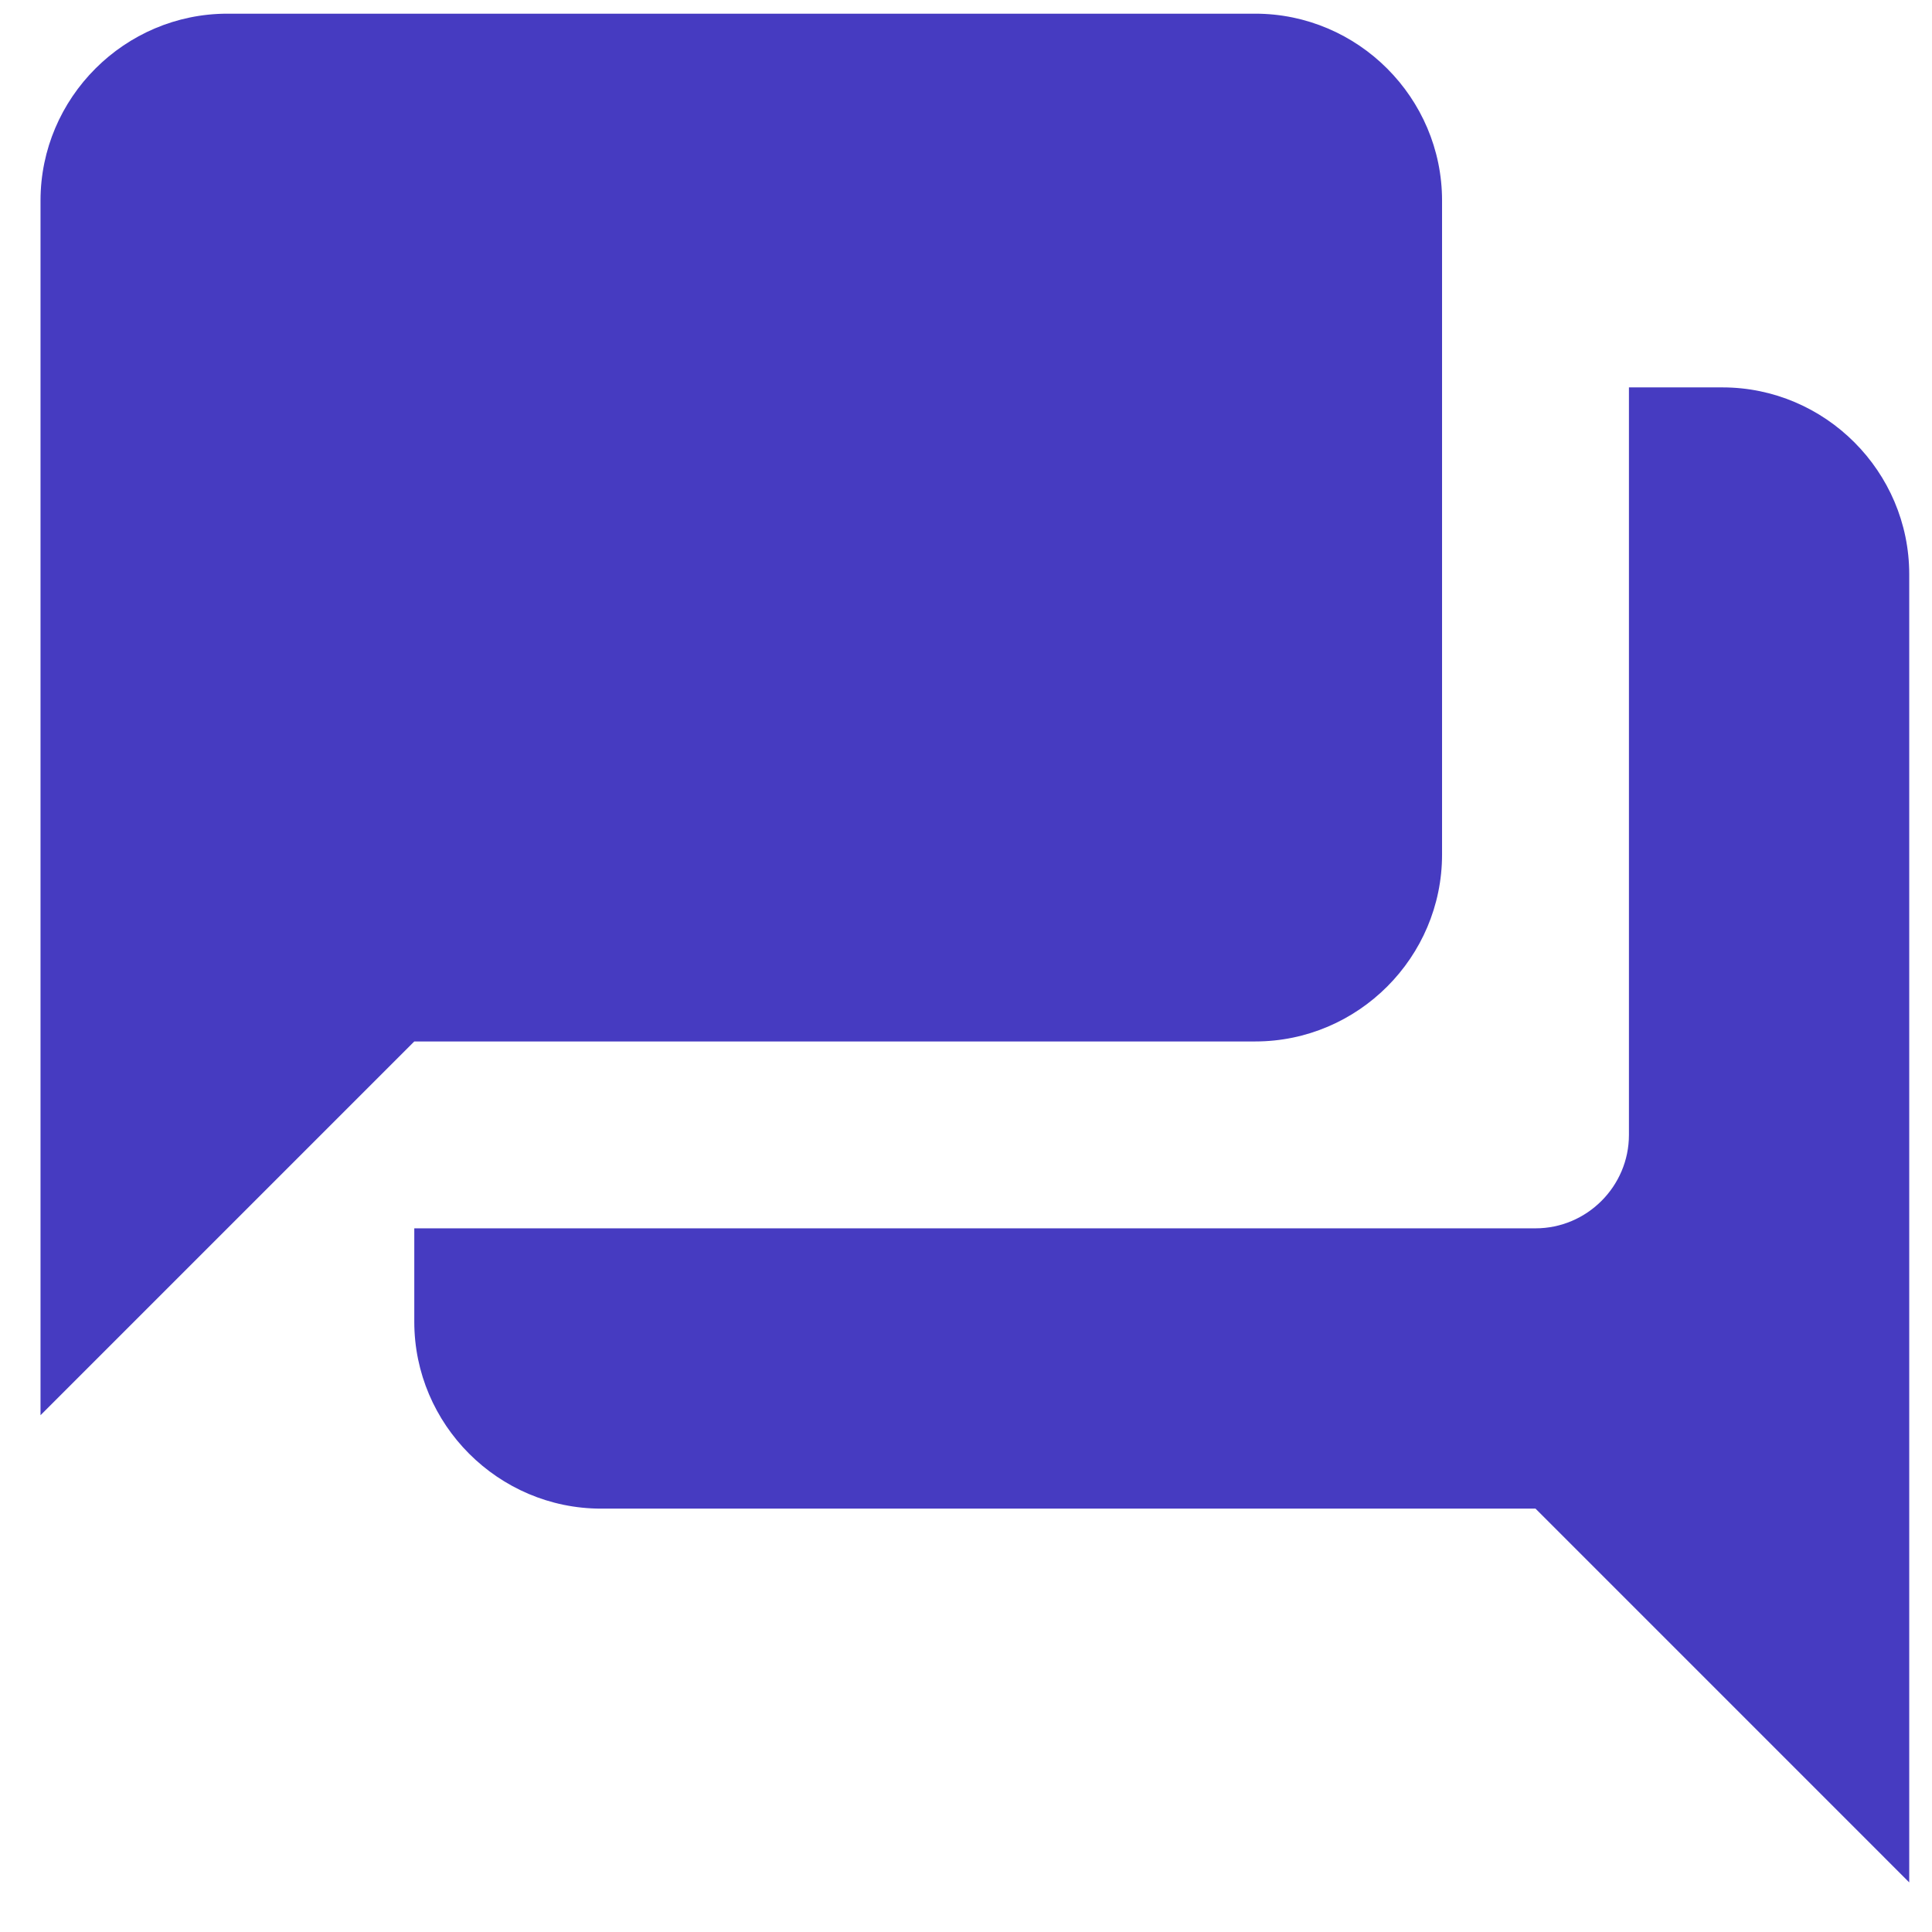 <svg width="37" height="37" viewBox="0 0 37 37" fill="none" xmlns="http://www.w3.org/2000/svg">
<path d="M32.986 7.419H31.196V21.735C31.196 22.719 30.391 23.524 29.407 23.524H7.934V25.313C7.934 27.282 9.544 28.892 11.513 28.892H29.407L36.564 36.05V10.998C36.564 9.03 34.954 7.419 32.986 7.419ZM27.617 16.366V3.841C27.617 1.872 26.007 0.262 24.039 0.262H4.355C2.387 0.262 0.776 1.872 0.776 3.841V27.103L7.934 19.945H24.039C26.007 19.945 27.617 18.335 27.617 16.366Z" fill="#463BC1"/>
</svg>
